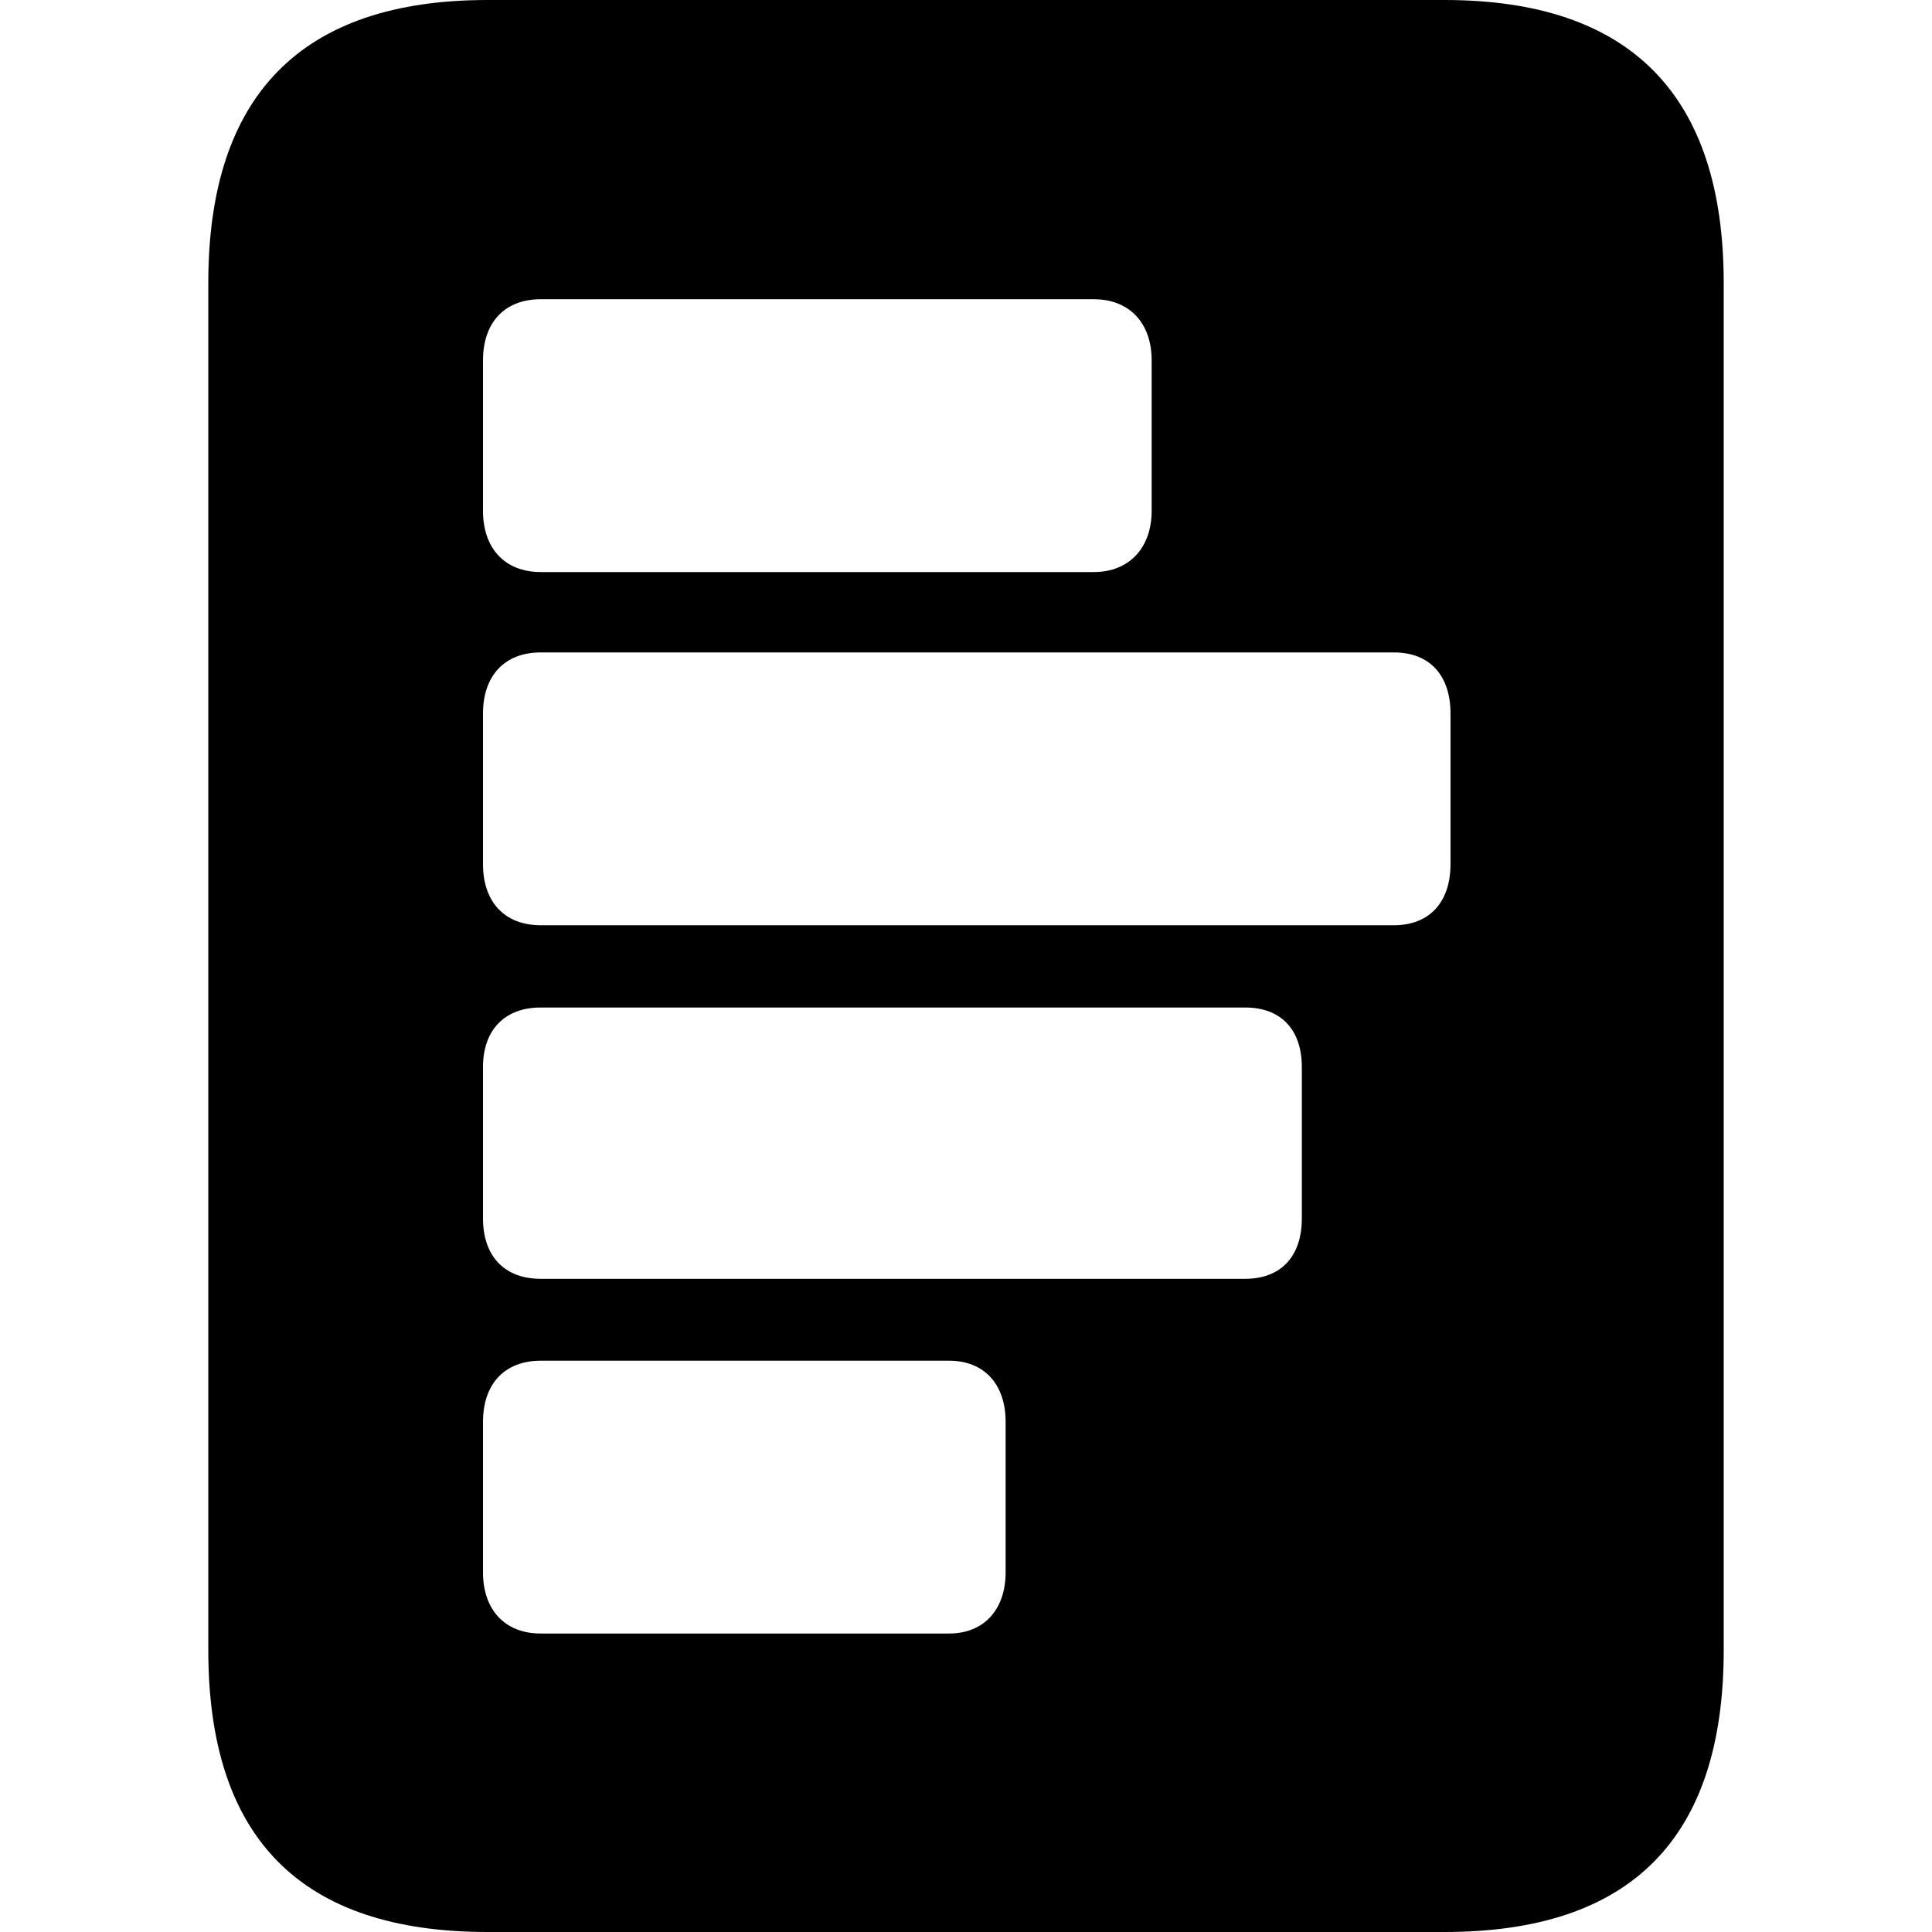 <?xml version="1.0" ?><!-- Generator: Adobe Illustrator 25.0.0, SVG Export Plug-In . SVG Version: 6.00 Build 0)  --><svg xmlns="http://www.w3.org/2000/svg" xmlns:xlink="http://www.w3.org/1999/xlink" version="1.1" id="Layer_1" x="0px" y="0px" viewBox="0 0 512 512" style="enable-background:new 0 0 512 512;" xml:space="preserve">
<path d="M55.2,437.3c0,49.9,24.6,74.7,74,74.7h253.6c49.4,0,74-24.8,74-74.7V75c0-49.7-24.6-75-74-75H129.2c-49.4,0-74,25.3-74,75  V437.3z M143.3,79.3h146.6c9.3,0,15.3,6.2,15.3,16.2v39.9c0,9.8-6,16.2-15.3,16.2H143.3c-9.6,0-15.3-6.4-15.3-16.2V95.5  C128,85.5,133.7,79.3,143.3,79.3z M143.3,172.9h226.1c9.6,0,15,6.2,15,16.2V229c0,10-5.5,16.2-15,16.2H143.3  c-9.6,0-15.3-6.2-15.3-16.2v-39.9C128,179.1,133.7,172.9,143.3,172.9z M143.3,267H330c9.6,0,15,6,15,15.8v40.1c0,10-5.5,16-15,16  H143.3c-9.6,0-15.3-6-15.3-16v-40.1C128,273,133.7,267,143.3,267z M143.3,360.6h108.2c9.3,0,15,6.2,15,16.2v39.9  c0,9.8-5.7,16.2-15,16.2H143.3c-9.6,0-15.3-6.4-15.3-16.2v-39.9C128,366.8,133.7,360.6,143.3,360.6z"/>
</svg>